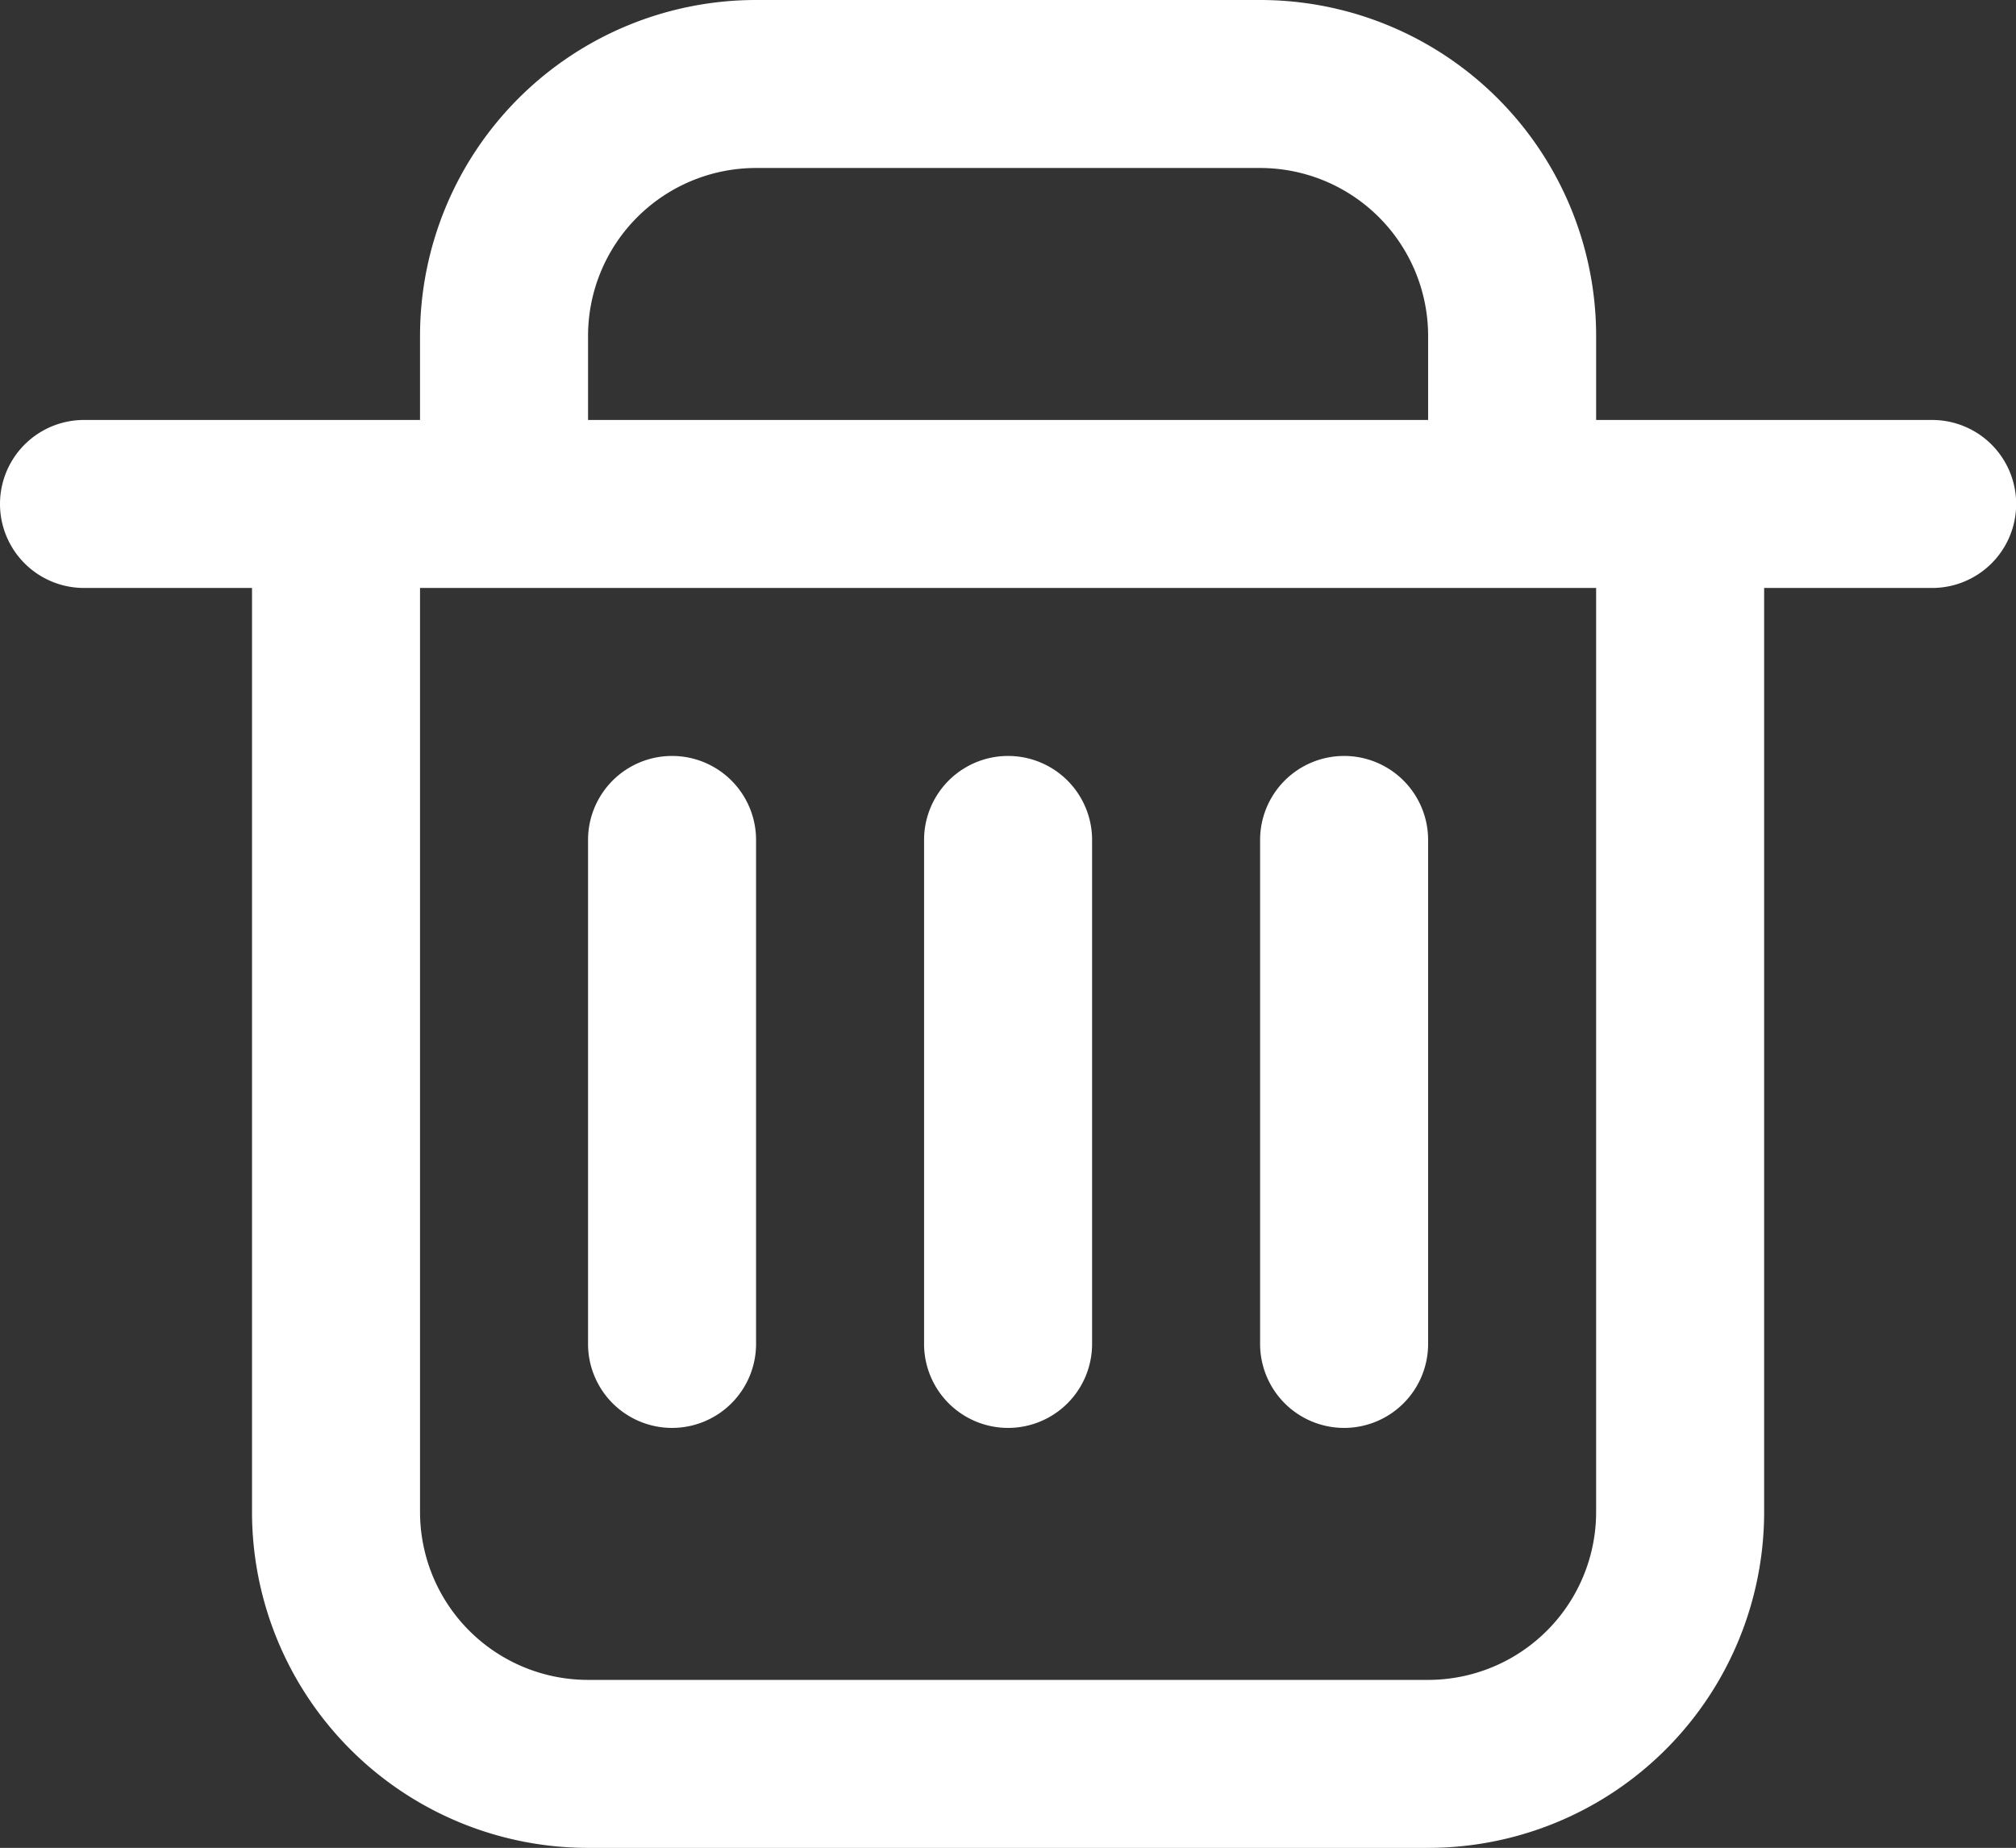 <?xml version="1.0" standalone="no"?><!DOCTYPE svg PUBLIC "-//W3C//DTD SVG 1.1//EN" "http://www.w3.org/Graphics/SVG/1.1/DTD/svg11.dtd"><svg t="1556207308252" class="icon" style="" viewBox="0 0 1117 1024" version="1.1" xmlns="http://www.w3.org/2000/svg" p-id="2034" xmlns:xlink="http://www.w3.org/1999/xlink" width="218.164" height="200"><rect x="0" y="0" width="1117" height="1024" fill="#333333" stroke="none"/><defs><style type="text/css"></style></defs><path d="M1070.545 325.818h-93.091v512a186.182 186.182 0 0 1-186.182 186.182H325.818a186.182 186.182 0 0 1-186.182-186.182V325.818H46.545a46.545 46.545 0 0 1 0-93.091h186.182V186.182a186.182 186.182 0 0 1 186.182-186.182h279.273a186.182 186.182 0 0 1 186.182 186.182v46.545h186.182a46.545 46.545 0 0 1 0 93.091z m-279.273-139.636a93.091 93.091 0 0 0-93.091-93.091H418.909a93.091 93.091 0 0 0-93.091 93.091v46.545h465.455V186.182z m93.091 139.636H232.727v512a93.091 93.091 0 0 0 93.091 93.091h465.455a93.091 93.091 0 0 0 93.091-93.091V325.818z m-139.636 465.455a46.545 46.545 0 0 1-46.545-46.545v-279.273a46.545 46.545 0 0 1 93.091 0v279.273a46.545 46.545 0 0 1-46.545 46.545z m-186.182 0a46.545 46.545 0 0 1-46.545-46.545v-279.273a46.545 46.545 0 0 1 93.091 0v279.273a46.545 46.545 0 0 1-46.545 46.545z m-186.182 0a46.545 46.545 0 0 1-46.545-46.545v-279.273a46.545 46.545 0 0 1 93.091 0v279.273a46.545 46.545 0 0 1-46.545 46.545z" p-id="2035" fill="#ffffff"></path></svg>